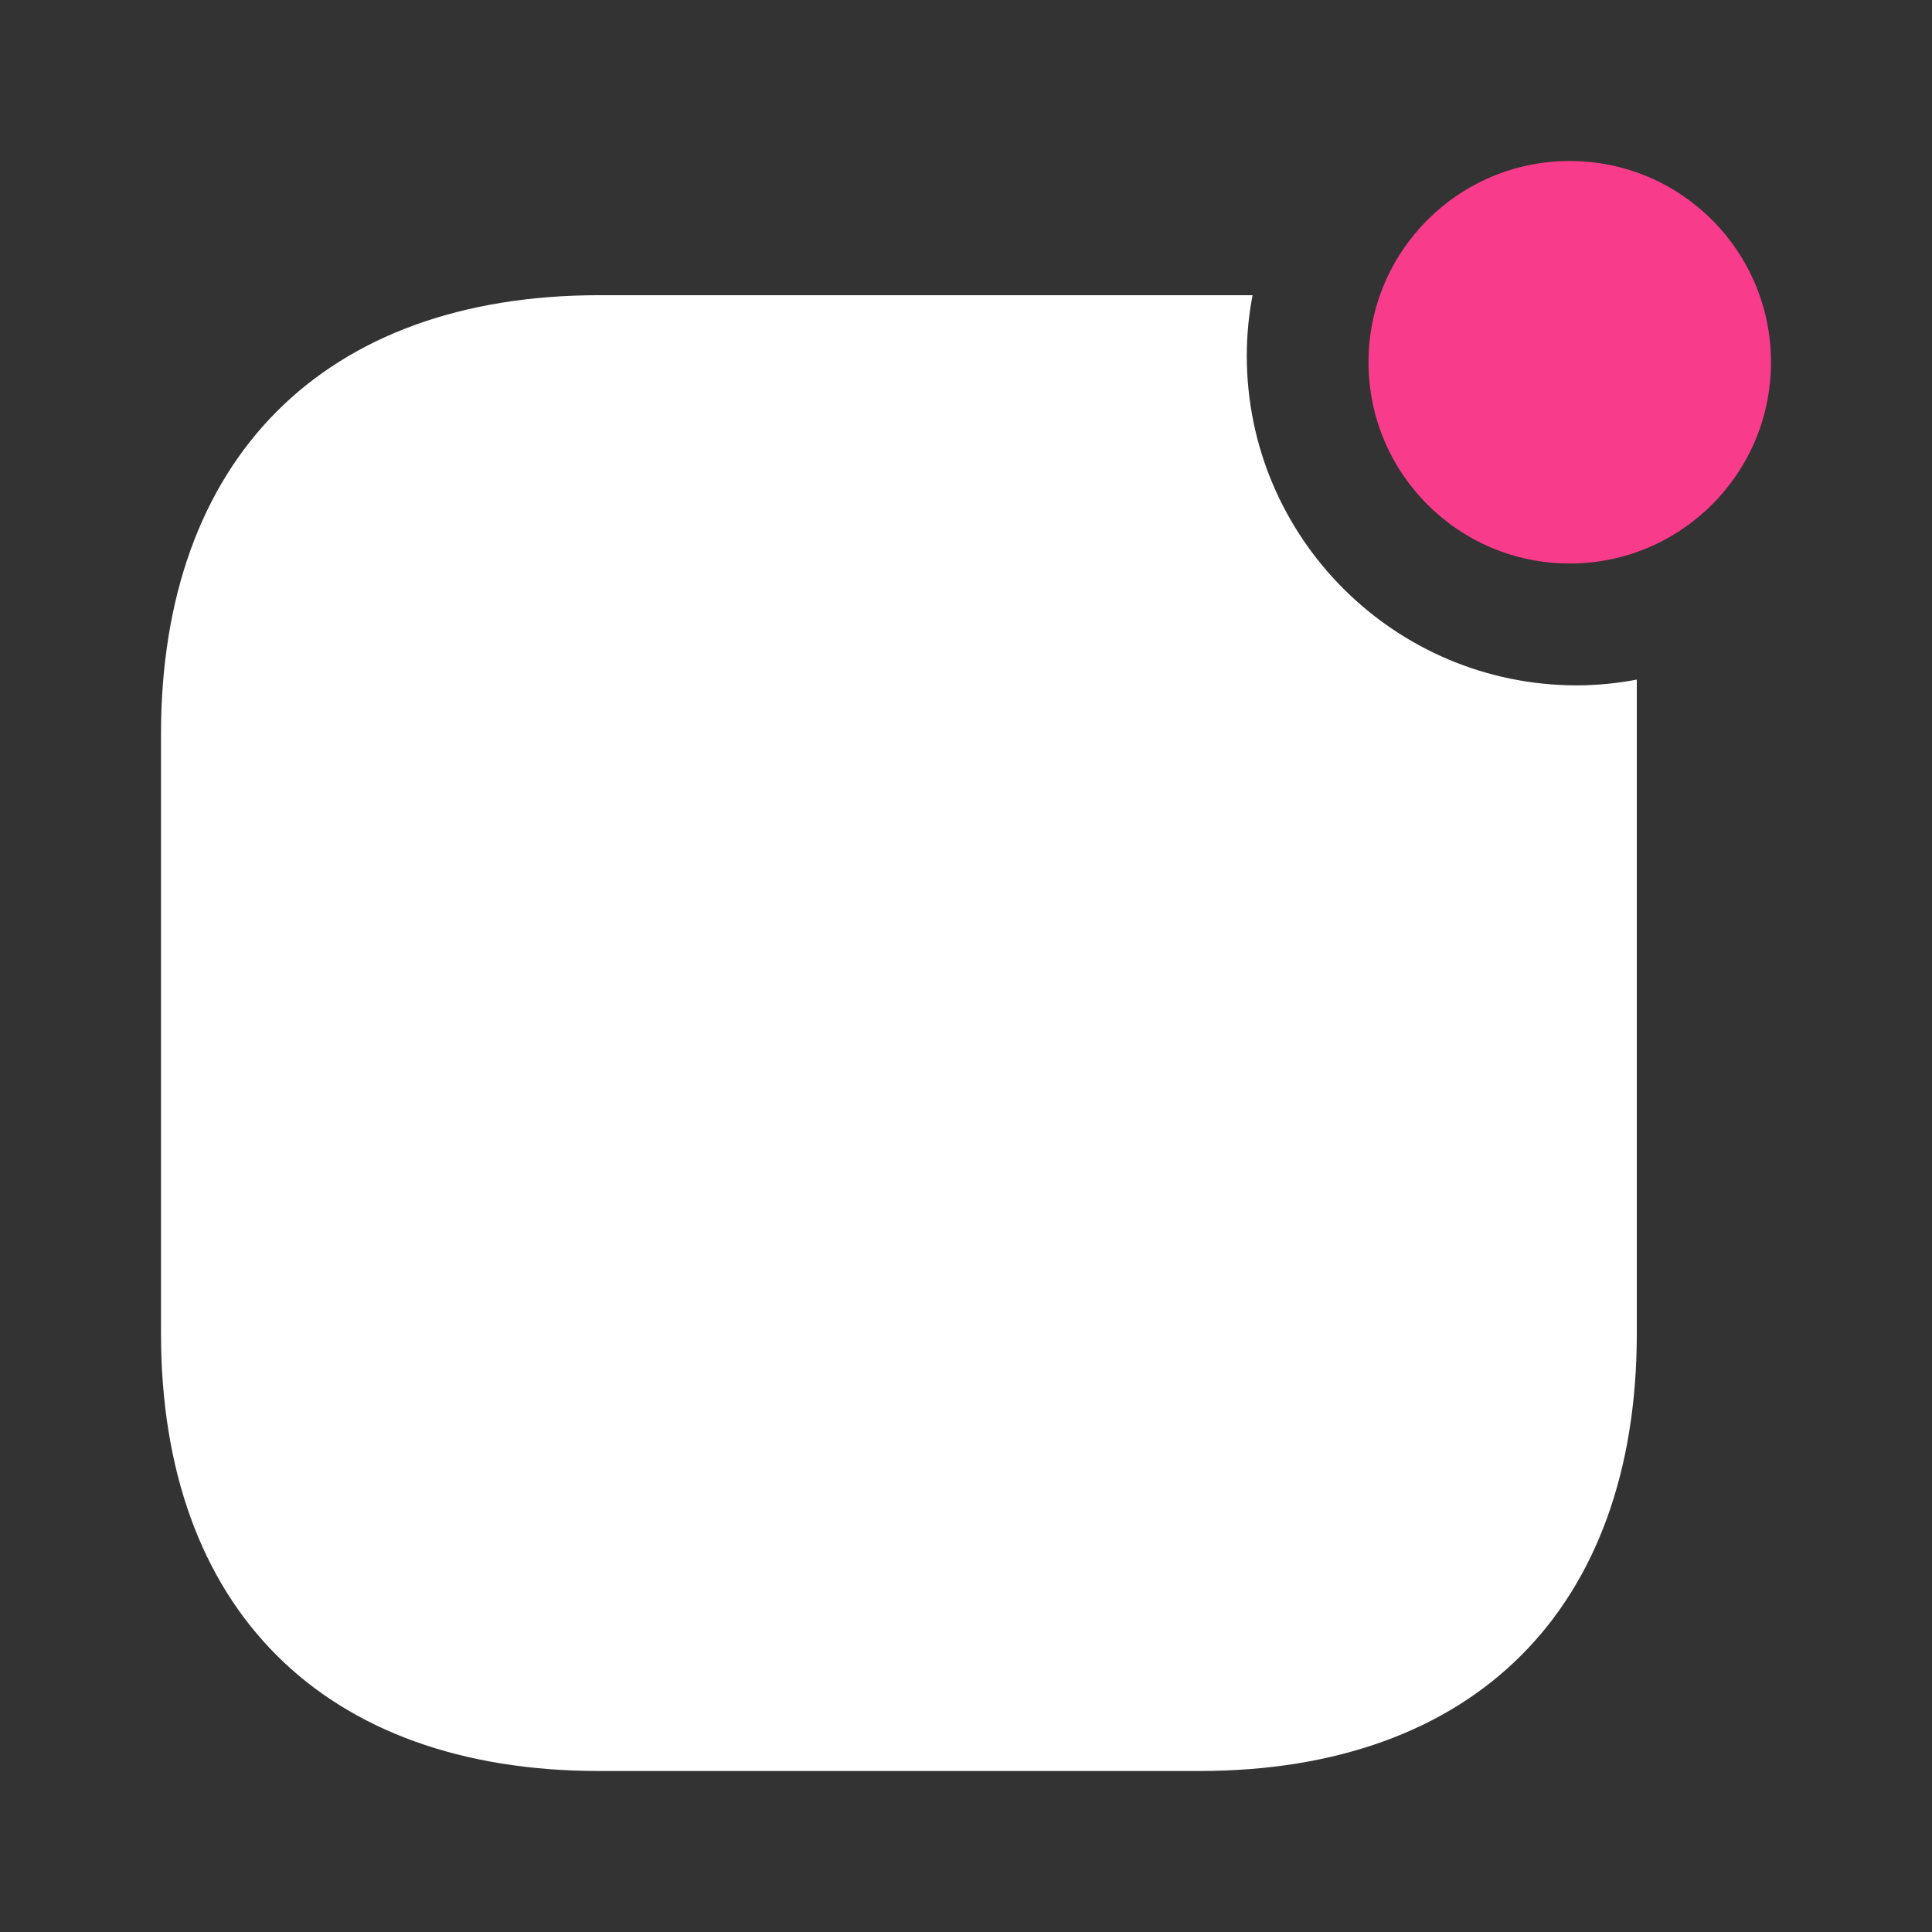 <svg width="24" height="24" viewBox="0 0 24 24" fill="none" xmlns="http://www.w3.org/2000/svg">
<rect x="0" y="0" width="24" height="24" fill="#333333" stroke="none"/>
<path fill-rule="evenodd" clip-rule="evenodd" d="M15.488 4.418C15.488 6.68 17.325 8.514 19.59 8.514C19.84 8.513 20.088 8.489 20.333 8.442V16.563C20.333 19.979 18.318 22 14.897 22H7.445C4.015 22 2 19.979 2 16.563V9.122C2 5.706 4.015 3.667 7.445 3.667H15.56C15.512 3.914 15.488 4.166 15.488 4.418Z" fill="white"/>
<circle cx="19.5" cy="4.5" r="2.5" fill="#F93B8B"/>
</svg>
